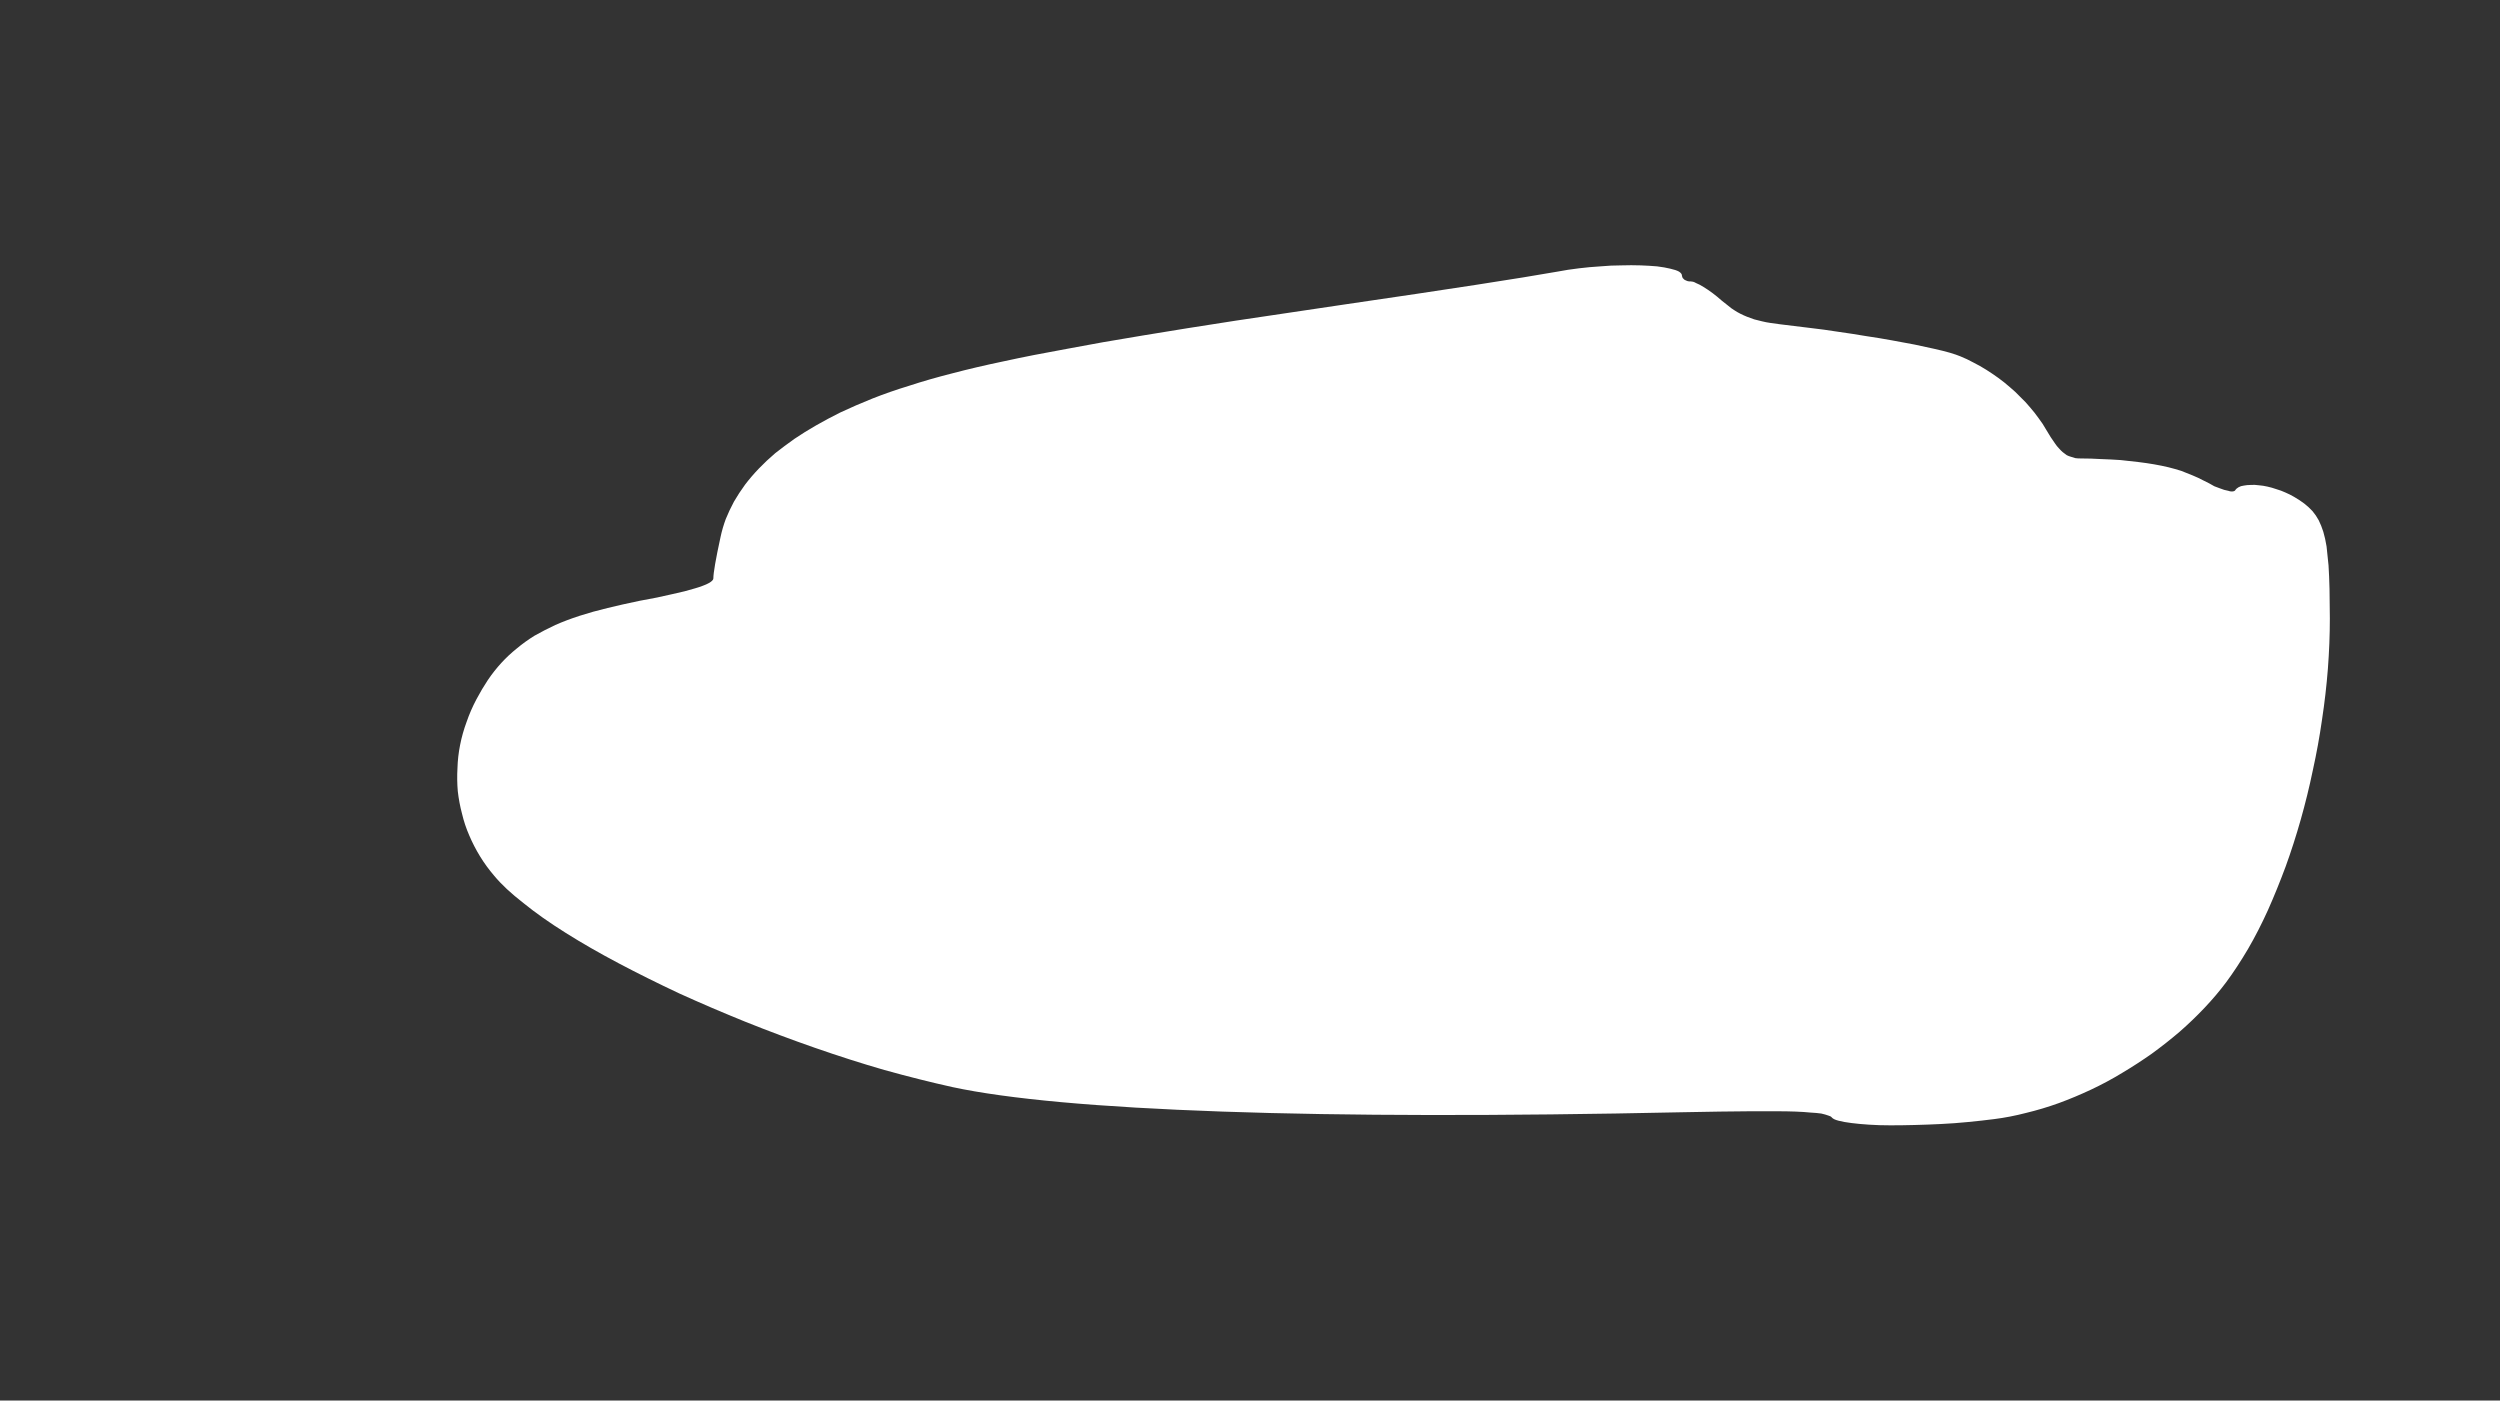 <?xml version="1.0" encoding="UTF-8" standalone="no"?>
<svg xmlns:xlink="http://www.w3.org/1999/xlink" height="214.0px" width="382.0px" xmlns="http://www.w3.org/2000/svg">
  <rect width="100%" height="100%" fill="#333333" stroke="none"/>
  <g transform="matrix(1.0, 0.0, 0.0, 1.0, 0.0, 0.0)">
    <path d="M279.9 170.75 L279.9 170.75 Q280.15 171.05 280.95 171.25 281.7 171.45 282.9 171.6 284.05 171.75 285.6 171.85 287.1 171.95 288.85 171.95 290.65 171.95 292.55 171.9 294.55 171.85 296.55 171.75 298.65 171.65 300.65 171.45 302.75 171.25 304.7 171.0 307.1 170.7 309.6 170.05 312.1 169.45 314.6 168.55 317.05 167.65 319.5 166.5 321.95 165.35 324.25 163.95 326.6 162.55 328.8 161.0 331.0 159.4 333.05 157.65 335.05 155.9 336.85 154.0 338.65 152.1 340.15 150.1 341.85 147.8 343.5 145.0 345.1 142.25 346.55 139.05 347.95 135.9 349.25 132.4 350.5 128.95 351.55 125.25 352.6 121.55 353.4 117.7 354.25 113.85 354.8 110.0 355.4 106.05 355.7 102.2 356.0 98.25 356.0 94.5 355.95 91.9 355.95 90.0 355.9 87.95 355.8 86.4 355.65 84.75 355.5 83.5 355.3 82.25 355.0 81.25 354.7 80.3 354.3 79.5 353.9 78.75 353.35 78.1 352.8 77.5 352.1 76.95 351.45 76.45 350.5 75.9 349.9 75.55 349.2 75.25 348.55 74.95 347.85 74.75 347.15 74.5 346.45 74.35 345.8 74.2 345.15 74.15 344.5 74.05 343.9 74.1 343.35 74.1 342.85 74.2 342.4 74.25 342.05 74.45 341.7 74.65 341.55 74.9 341.5 75.0 341.35 75.05 341.2 75.1 341.0 75.1 340.75 75.1 340.5 75.0 340.2 74.95 339.85 74.85 339.55 74.75 339.15 74.6 338.8 74.45 338.35 74.3 337.95 74.1 337.55 73.85 337.1 73.65 336.65 73.4 335.9 73.0 335.05 72.65 334.2 72.3 333.3 71.95 332.35 71.65 331.35 71.4 330.3 71.15 329.15 70.95 328.0 70.75 326.75 70.6 325.45 70.45 324.05 70.3 322.65 70.2 321.1 70.15 319.55 70.05 317.85 70.05 317.45 70.05 317.1 70.0 316.75 69.9 316.45 69.8 316.1 69.7 315.8 69.55 315.5 69.35 315.2 69.1 314.9 68.85 314.6 68.5 314.3 68.2 314.0 67.75 313.7 67.35 313.35 66.8 313.05 66.3 312.65 65.65 312.15 64.75 311.5 63.9 310.9 63.05 310.2 62.25 309.5 61.4 308.7 60.65 307.95 59.85 307.1 59.15 306.25 58.4 305.35 57.75 304.45 57.1 303.5 56.5 302.55 55.9 301.55 55.4 300.55 54.85 299.55 54.45 298.95 54.2 297.95 53.9 296.9 53.6 295.55 53.3 294.2 53.0 292.55 52.65 290.9 52.35 289.05 52.0 287.15 51.65 285.1 51.35 283.05 51.0 280.9 50.7 278.7 50.35 276.5 50.1 274.2 49.8 272.0 49.55 271.2 49.45 270.55 49.35 269.85 49.25 269.25 49.1 268.6 48.95 268.05 48.8 267.5 48.6 266.95 48.4 266.45 48.2 265.95 47.95 265.45 47.7 265.0 47.4 264.5 47.1 264.05 46.7 263.6 46.35 263.1 45.95 262.75 45.65 262.4 45.35 262.05 45.1 261.7 44.8 261.35 44.55 261.0 44.3 260.65 44.05 260.3 43.85 260.0 43.65 259.7 43.5 259.4 43.35 259.15 43.25 258.9 43.1 258.7 43.05 258.5 43.0 258.35 43.0 258.25 43.0 258.1 43.0 257.95 42.95 257.85 42.95 257.7 42.9 257.6 42.85 257.5 42.8 257.4 42.75 257.3 42.7 257.25 42.6 257.15 42.55 257.1 42.45 257.05 42.35 257.05 42.3 257.0 42.2 257.0 42.1 257.0 41.8 256.55 41.5 256.1 41.25 255.2 41.05 254.4 40.85 253.2 40.7 252.05 40.6 250.7 40.55 249.3 40.5 247.75 40.55 246.15 40.55 244.55 40.7 242.85 40.8 241.25 41.0 239.55 41.2 238.0 41.5 229.25 43.05 205.6 46.5 196.2 47.9 188.8 49.0 181.0 50.2 174.7 51.25 168.25 52.3 163.05 53.3 157.75 54.25 153.4 55.2 149.1 56.1 145.5 57.05 141.95 57.95 138.9 58.95 135.95 59.85 133.3 60.9 130.8 61.9 128.35 63.05 126.45 64.0 124.7 65.0 122.95 66.0 121.4 67.05 119.85 68.15 118.45 69.25 117.1 70.4 115.95 71.6 114.8 72.8 113.85 74.05 112.9 75.35 112.15 76.65 111.45 77.95 110.9 79.3 110.4 80.65 110.1 82.05 109.0 87.1 109.0 88.4 109.0 88.55 108.8 88.75 108.65 88.9 108.3 89.1 107.95 89.3 107.4 89.5 106.9 89.7 106.2 89.9 105.5 90.1 104.6 90.35 103.7 90.55 102.65 90.8 101.6 91.05 100.4 91.3 99.15 91.55 97.75 91.8 95.1 92.35 92.85 92.9 90.55 93.45 88.55 94.1 86.55 94.75 84.85 95.5 83.15 96.3 81.65 97.15 80.2 98.05 78.95 99.1 77.7 100.1 76.6 101.3 75.5 102.5 74.55 103.9 73.65 105.25 72.8 106.85 71.9 108.55 71.3 110.3 70.65 112.05 70.3 113.85 69.95 115.6 69.9 117.4 69.8 119.15 69.95 120.9 70.15 122.65 70.6 124.35 71.0 126.05 71.7 127.65 72.4 129.3 73.35 130.85 74.3 132.4 75.5 133.8 77.15 135.8 80.0 138.0 82.7 140.2 86.45 142.55 90.1 144.85 94.55 147.2 98.9 149.5 103.8 151.8 108.75 154.05 113.95 156.15 119.2 158.25 124.5 160.1 129.95 162.0 135.15 163.5 140.55 165.0 145.5 166.1 158.25 168.85 186.75 169.85 215.3 170.85 257.1 169.95 260.25 169.9 262.8 169.85 265.4 169.8 267.5 169.8 269.65 169.8 271.35 169.8 273.05 169.8 274.35 169.85 275.7 169.9 276.65 170.0 277.6 170.05 278.3 170.15 278.95 170.3 279.35 170.45 279.75 170.55 279.9 170.75" fill="#ffffff" fill-rule="evenodd" stroke="none"/>
  </g>
</svg>
